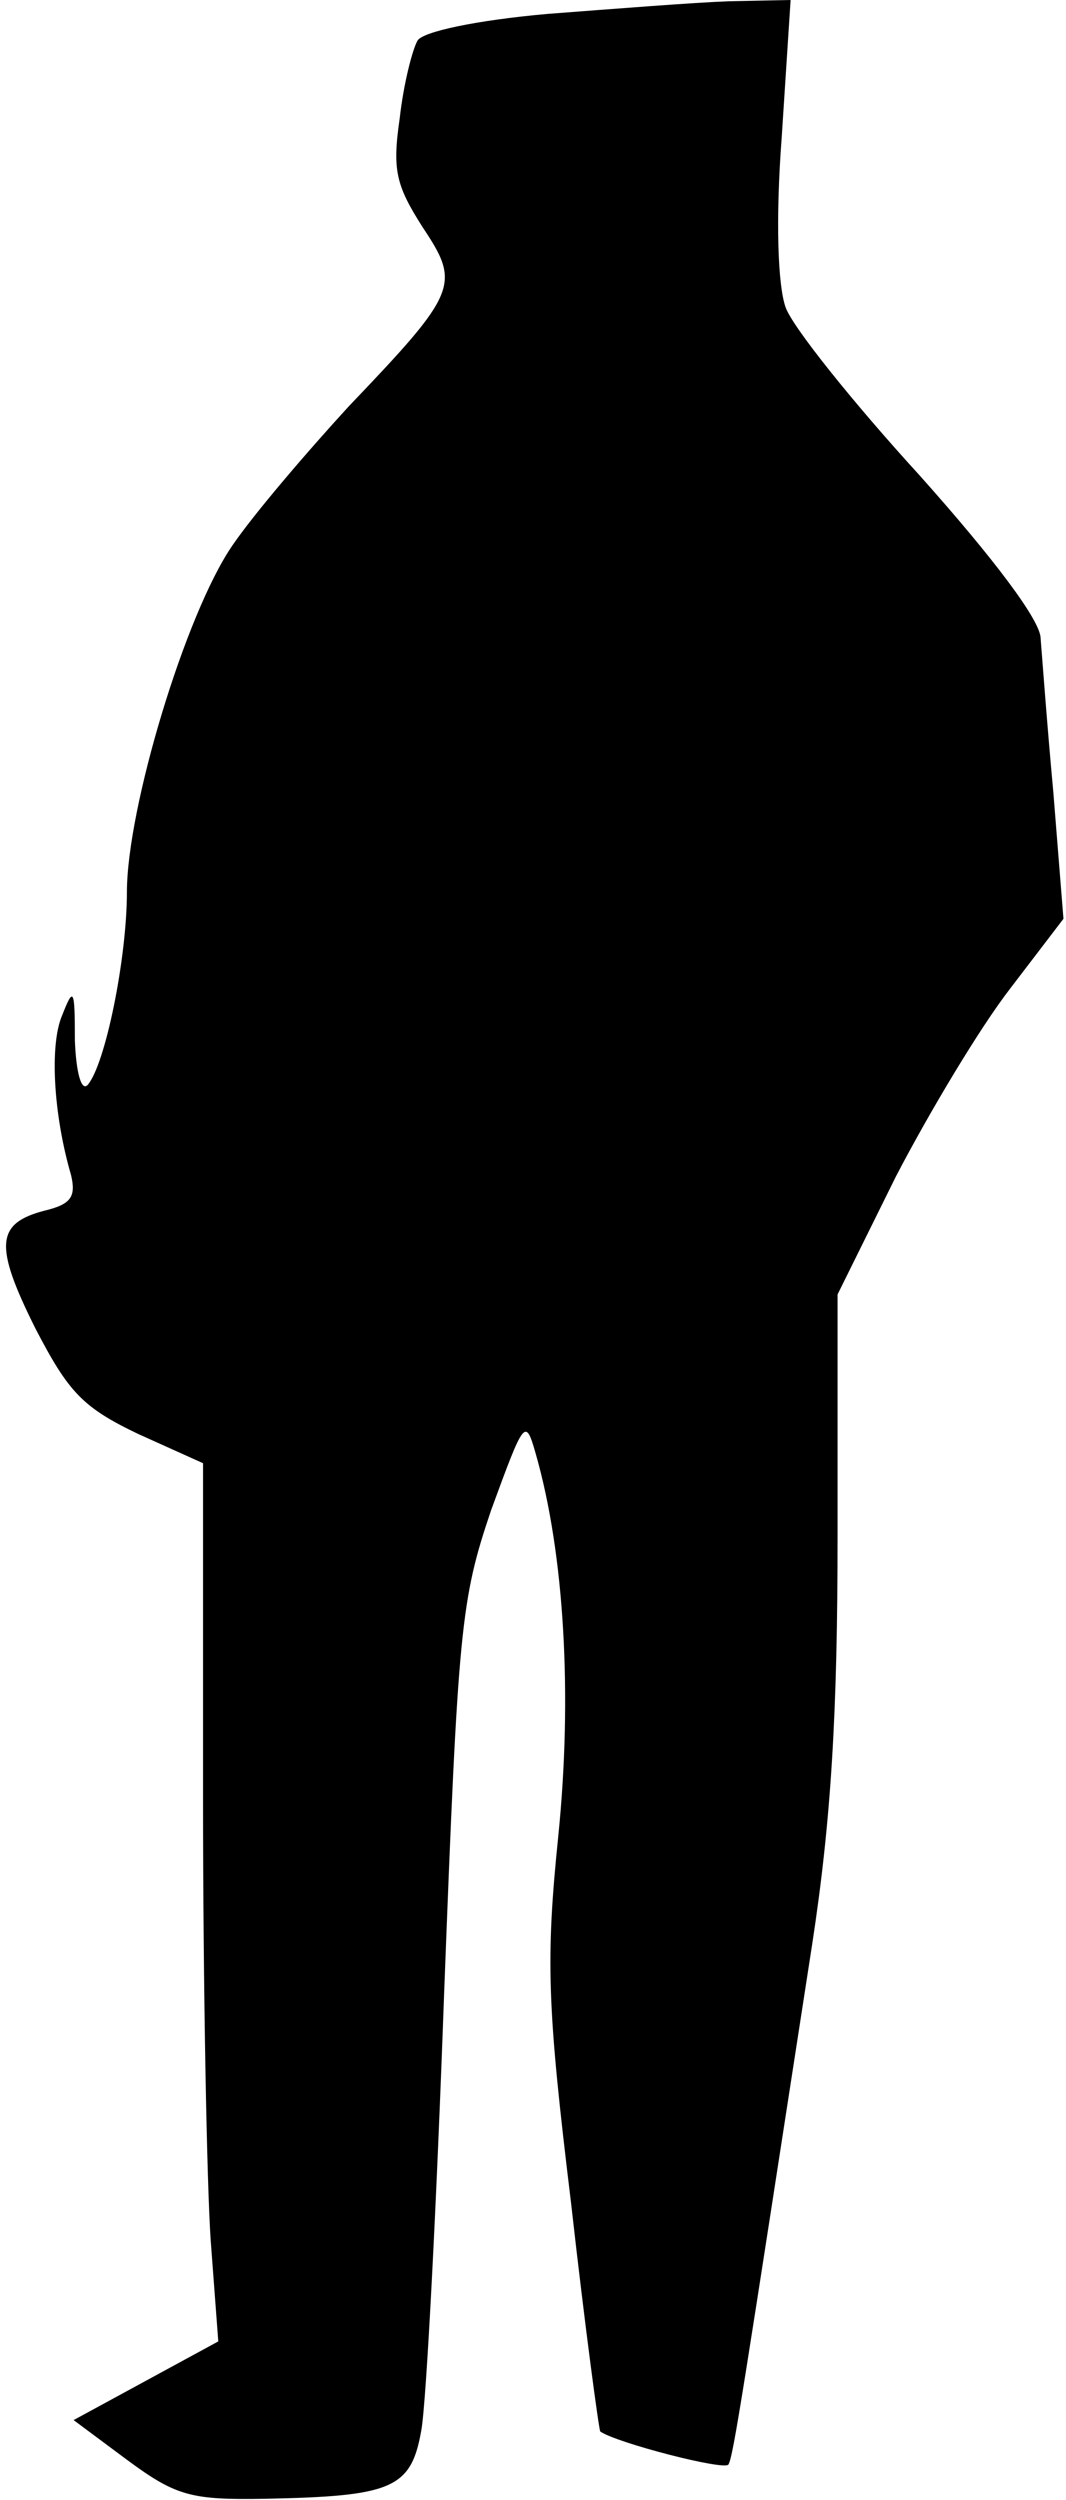 <?xml version="1.0" standalone="no"?>
<!DOCTYPE svg PUBLIC "-//W3C//DTD SVG 20010904//EN"
 "http://www.w3.org/TR/2001/REC-SVG-20010904/DTD/svg10.dtd">
<svg version="1.0" xmlns="http://www.w3.org/2000/svg"
 width="84pt" height="197pt" viewBox="0 0 84 197"
 preserveAspectRatio="xMidYMid meet">
<g transform="translate(0,197) scale(0.1,-0.1)"
fill="#000000" stroke="none">
<path fill="#000000" stroke="none" d="M431 1959 c-56 -5 -98 -14 -102 -21 -4
-7 -11 -34 -14 -61 -6 -41 -3 -53 18 -86 30 -45 28 -51 -58 -141 -33 -36 -75
-85 -92 -110 -37 -54 -83 -207 -83 -273 0 -52 -17 -136 -31 -152 -5 -5 -9 10
-10 35 0 41 -1 43 -10 20 -10 -23 -7 -78 7 -126 4 -17 0 -23 -21 -28 -38 -10
-40 -27 -7 -93 26 -50 37 -62 81 -83 l51 -23 0 -266 c0 -146 3 -302 6 -346 l6
-80 -57 -31 -57 -31 43 -32 c38 -28 50 -31 108 -30 100 2 115 8 123 54 4 22
12 177 18 345 11 288 13 309 37 380 26 71 27 73 35 45 23 -80 29 -192 18 -301
-10 -98 -9 -134 10 -290 11 -98 22 -179 23 -180 13 -9 98 -31 101 -26 4 7 11
54 66 410 15 98 20 182 20 322 l0 190 46 93 c26 50 66 117 90 148 l42 55 -8
100 c-5 54 -9 109 -10 121 0 14 -37 63 -95 128 -53 58 -101 118 -106 133 -6
17 -8 68 -3 134 l7 108 -49 -1 c-27 -1 -91 -6 -143 -10z"/>
</g>
</svg>
